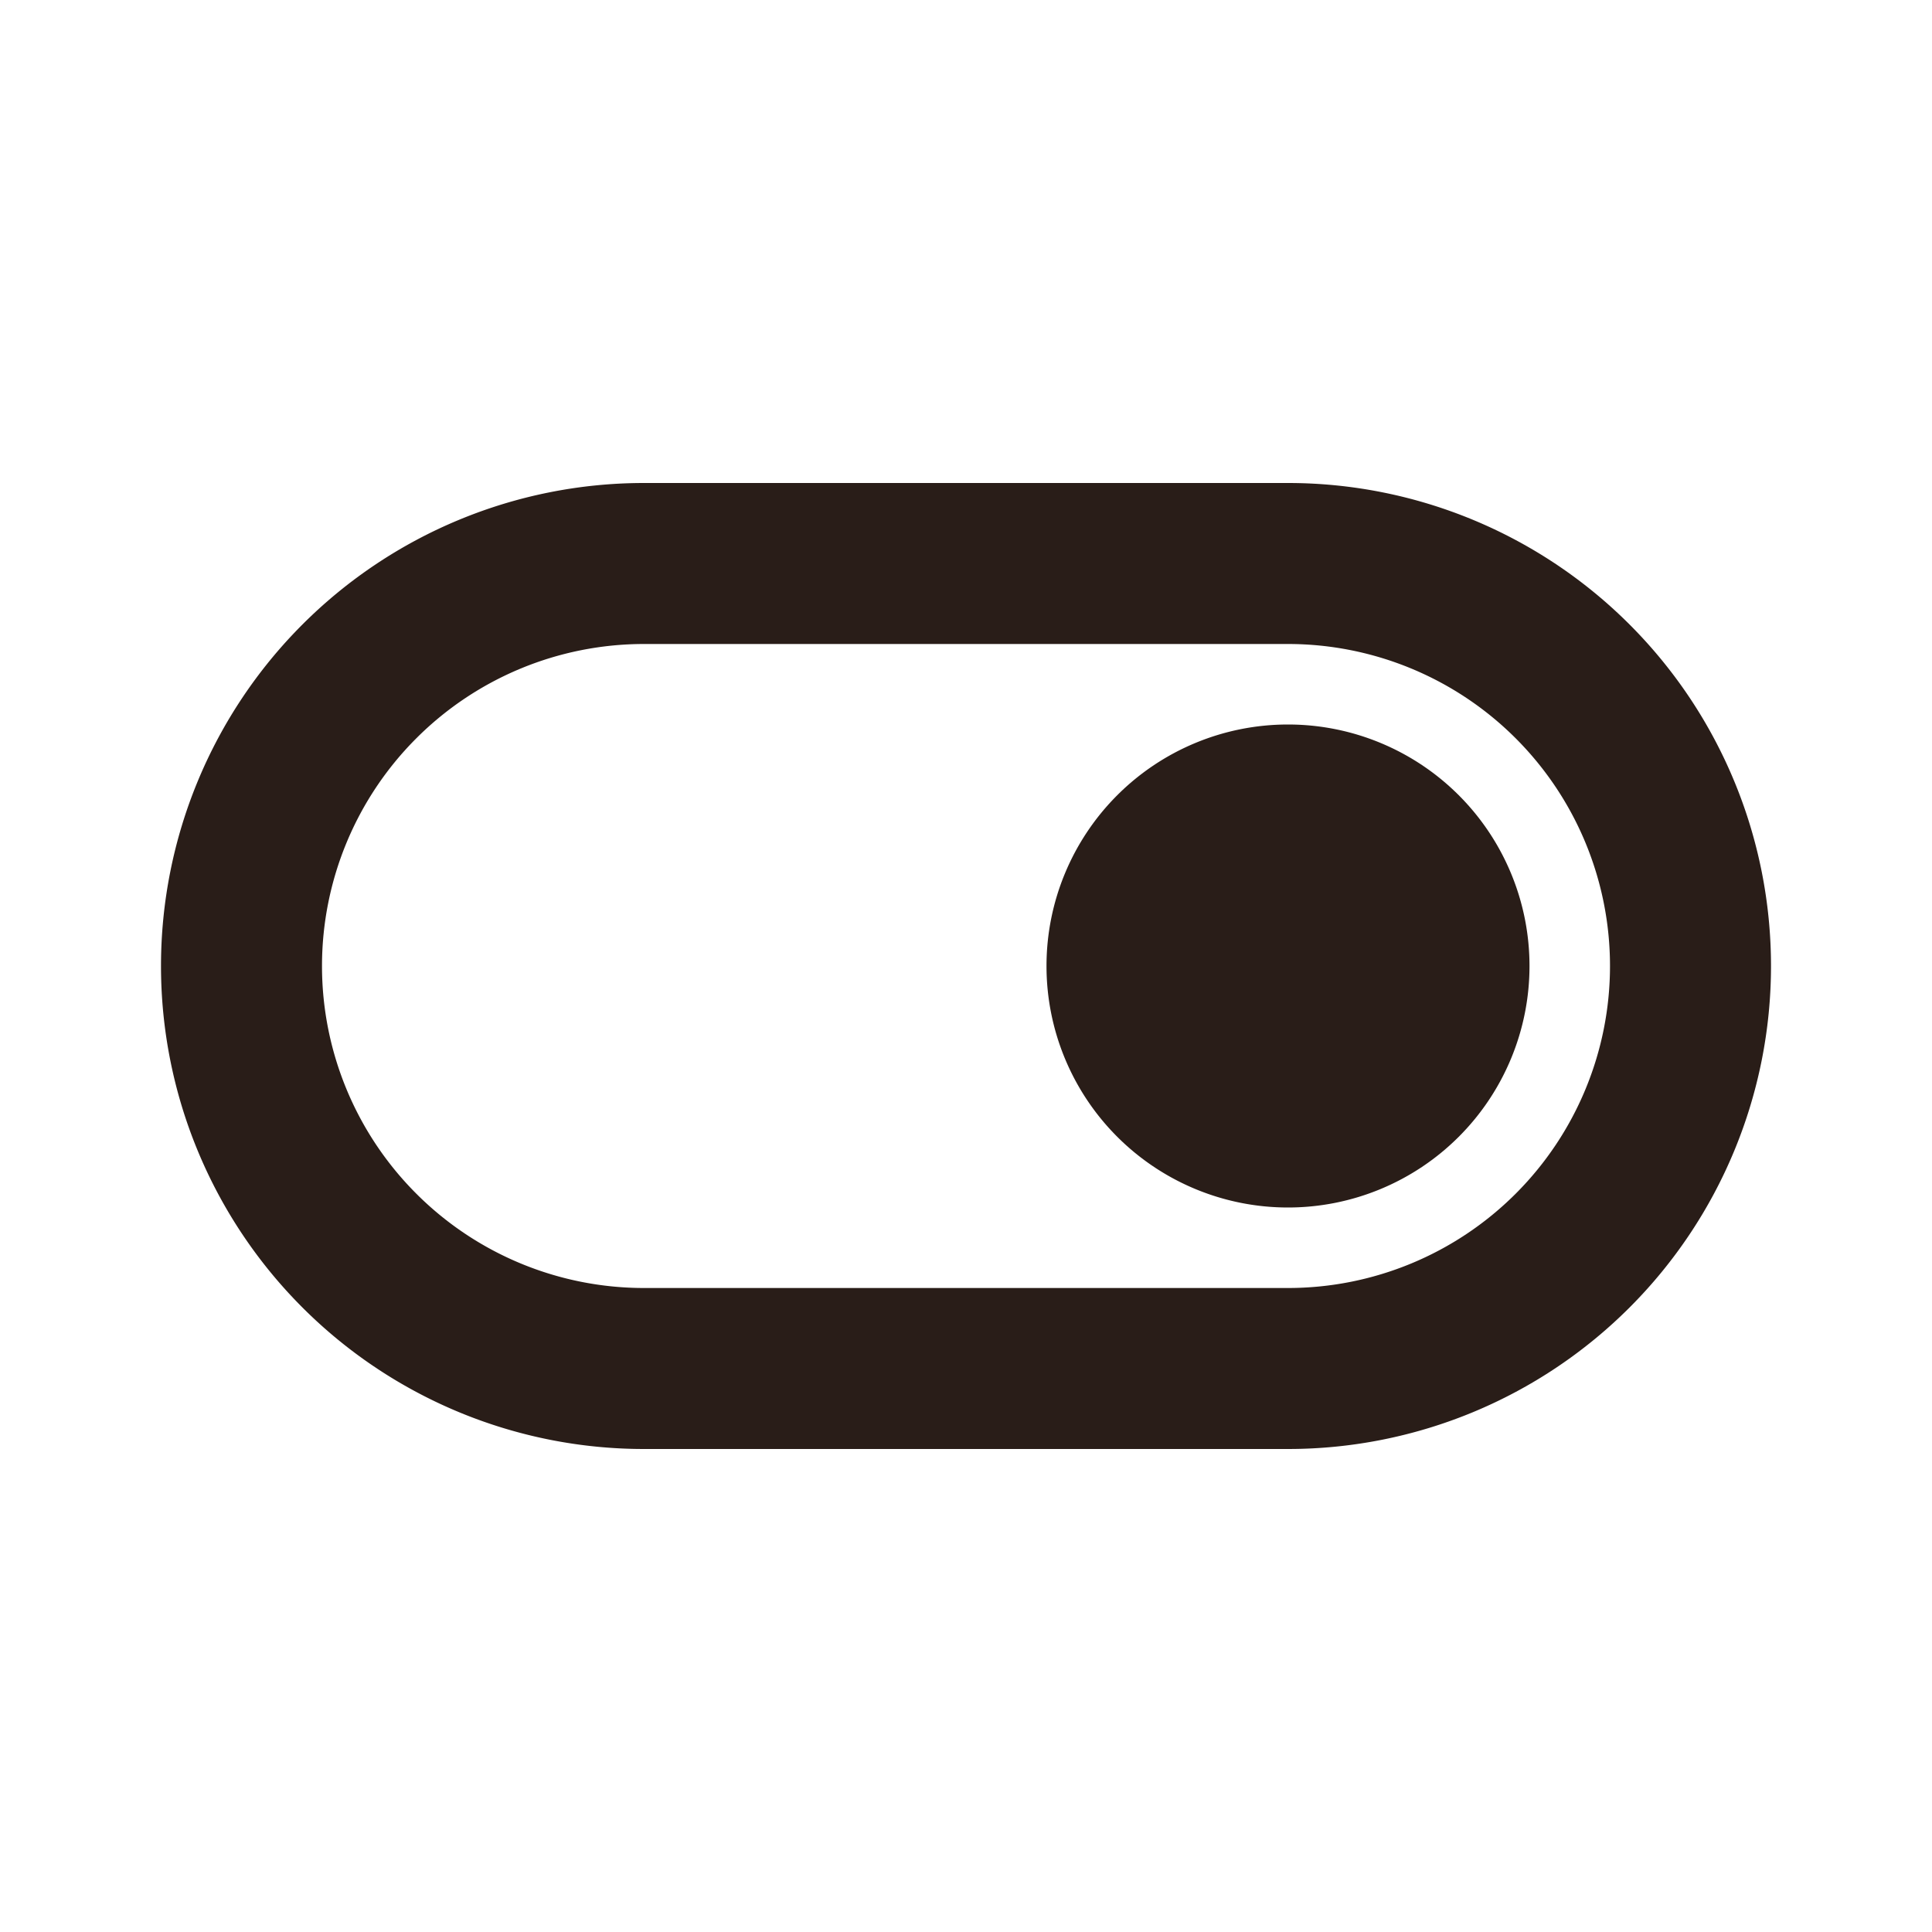 <svg xmlns="http://www.w3.org/2000/svg" width="24" height="24" fill="none"><path fill="#291D18" d="M16 15a3 3 0 1 0 0-6 3 3 0 0 0 0 6"/><path fill="#291D18" d="M16 18a6 6 0 0 0 0-12H8a6 6 0 1 0 0 12zm0-2H8a4 4 0 0 1 0-8h8a4 4 0 0 1 0 8"/></svg>